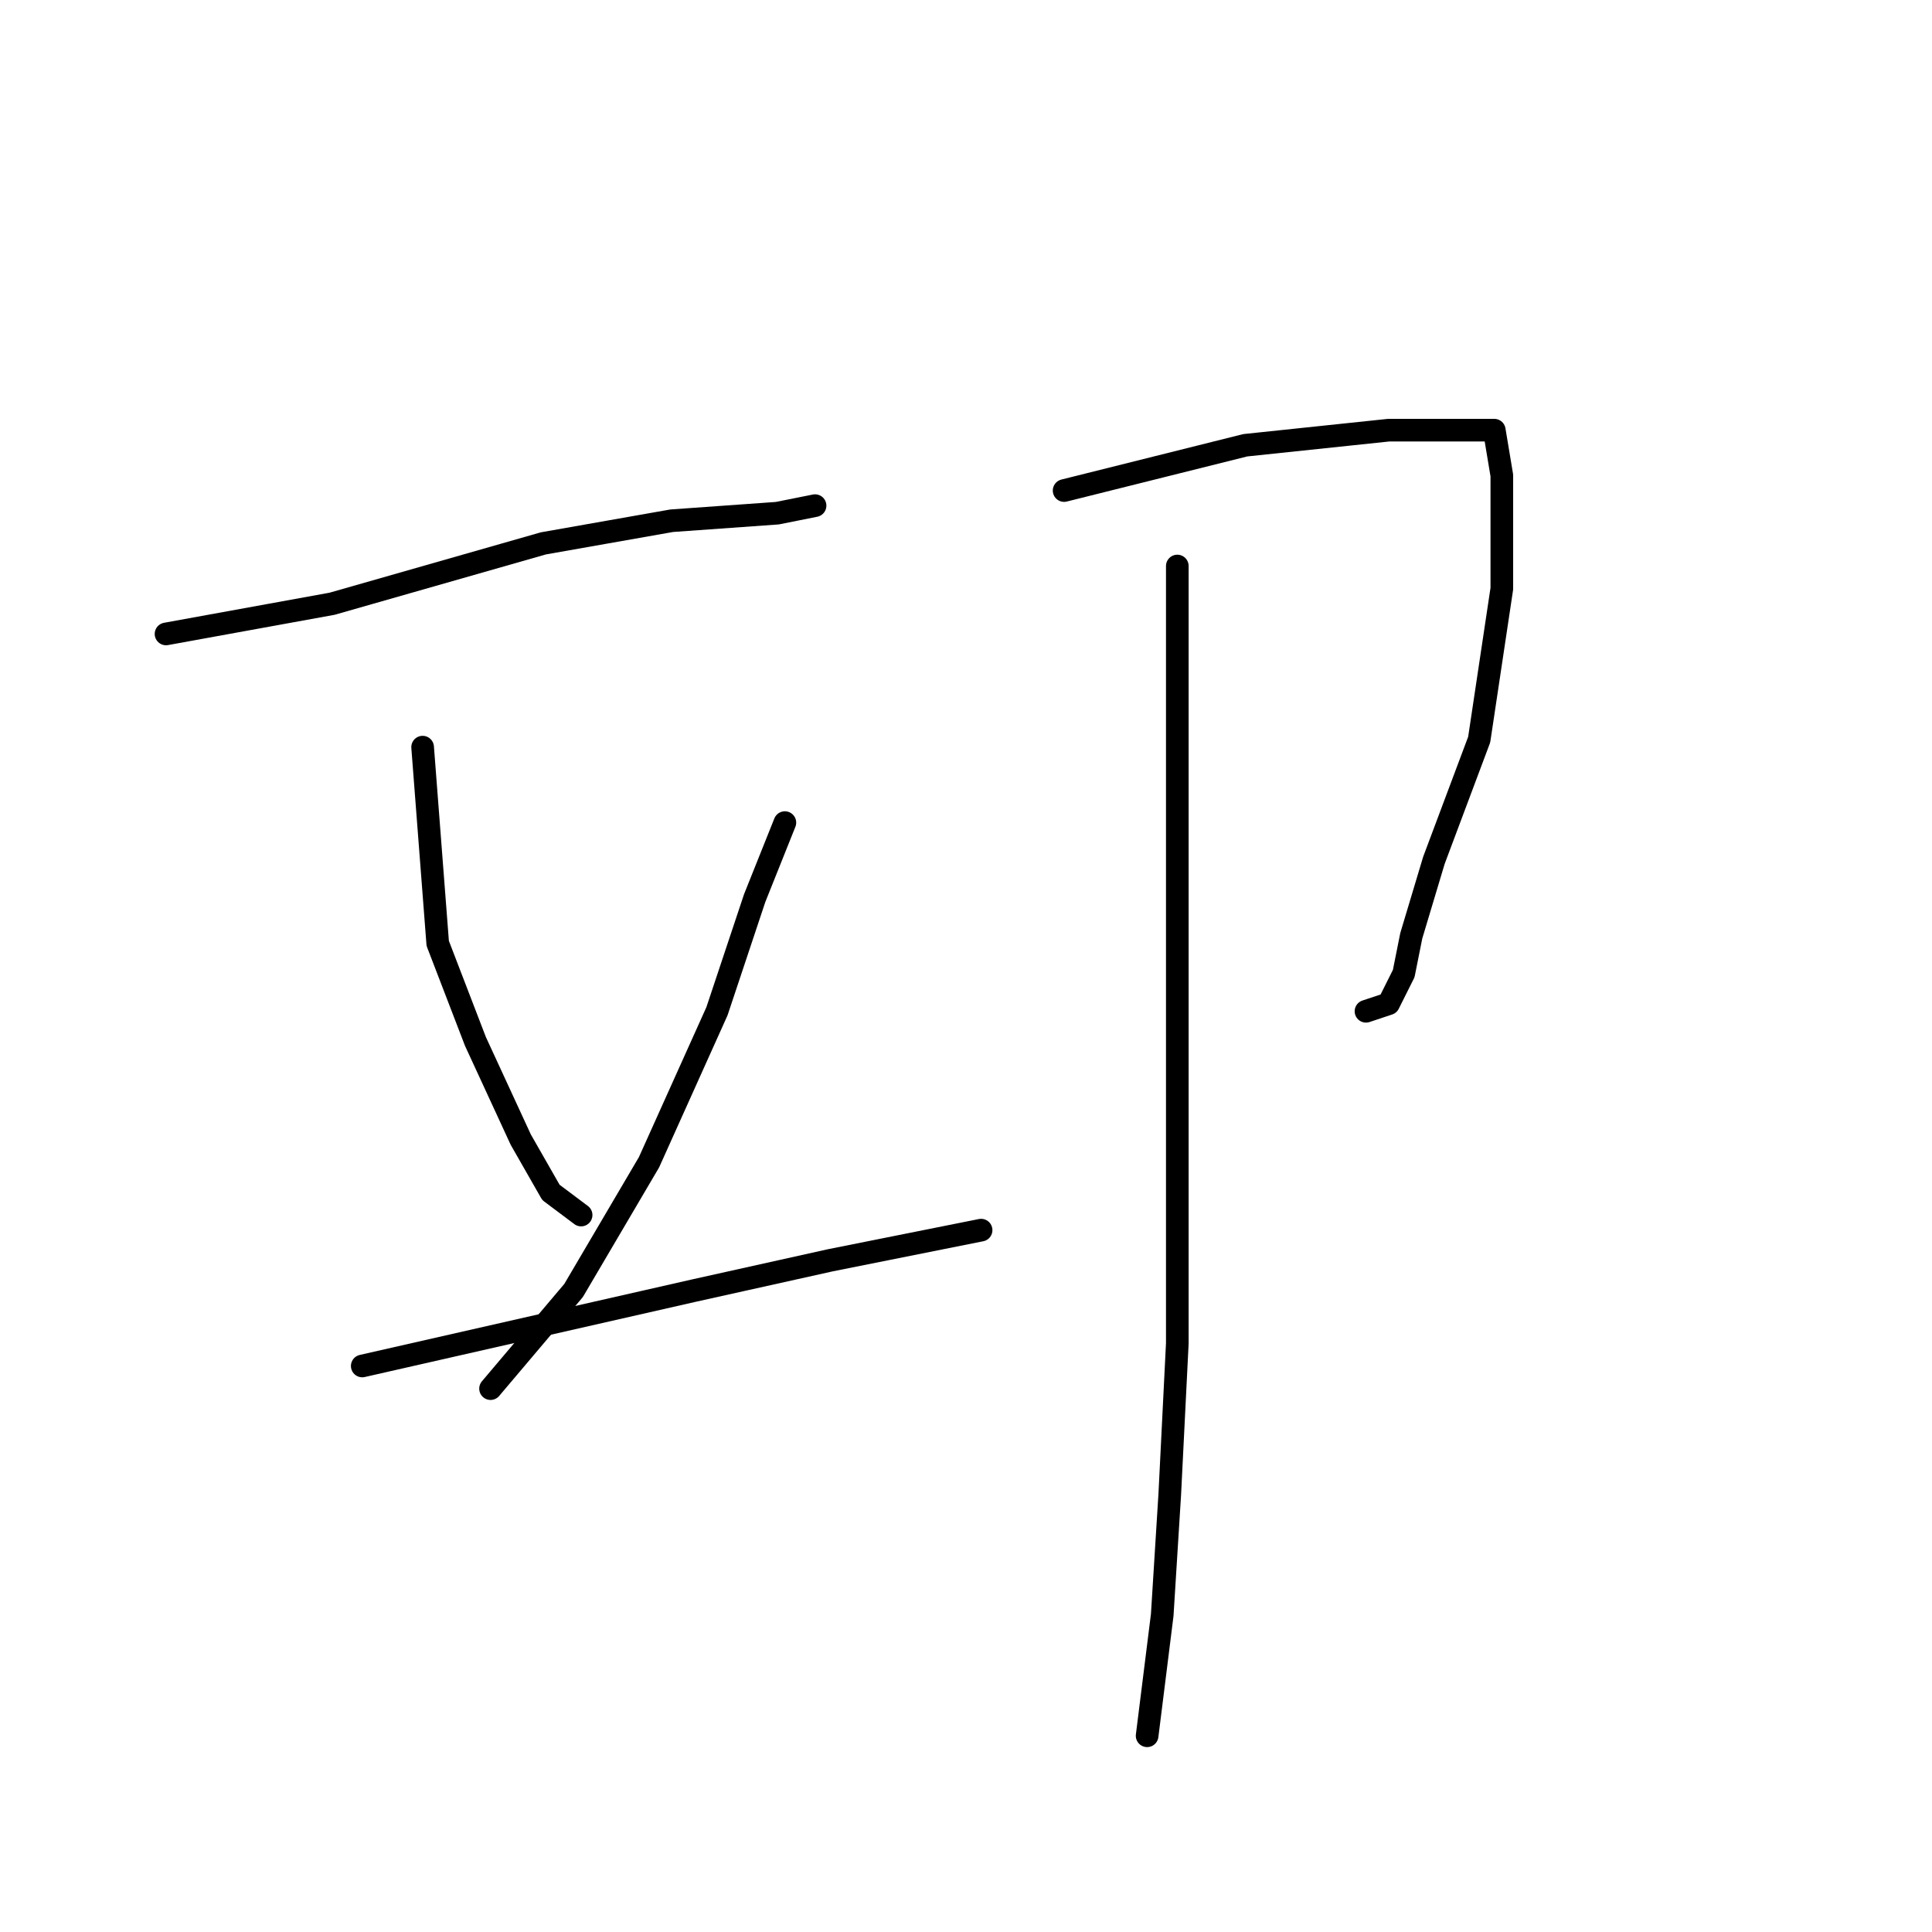 <?xml version="1.0" standalone="no"?>
    <svg width="256" height="256" xmlns="http://www.w3.org/2000/svg" version="1.1">
    <polyline stroke="black" stroke-width="3" stroke-linecap="round" fill="transparent" stroke-linejoin="round" points="22 84 33 82 44 80 72 72 89 69 103 68 108 67 108 67 " />
        <polyline stroke="black" stroke-width="3" stroke-linecap="round" fill="transparent" stroke-linejoin="round" points="56 99 57 112 58 125 63 138 69 151 73 158 77 161 77 161 " />
        <polyline stroke="black" stroke-width="3" stroke-linecap="round" fill="transparent" stroke-linejoin="round" points="104 109 102 114 100 119 95 134 86 154 76 171 65 184 65 184 " />
        <polyline stroke="black" stroke-width="3" stroke-linecap="round" fill="transparent" stroke-linejoin="round" points="48 181 70 176 92 171 110 167 130 163 130 163 " />
        <polyline stroke="black" stroke-width="3" stroke-linecap="round" fill="transparent" stroke-linejoin="round" points="141 65 153 62 165 59 184 57 189 57 193 57 198 57 199 63 199 78 196 98 190 114 187 124 186 129 184 133 181 134 181 134 " />
        <polyline stroke="black" stroke-width="3" stroke-linecap="round" fill="transparent" stroke-linejoin="round" points="156 75 156 101 156 127 156 155 156 178 155 198 154 214 152 230 152 230 " />
        </svg>